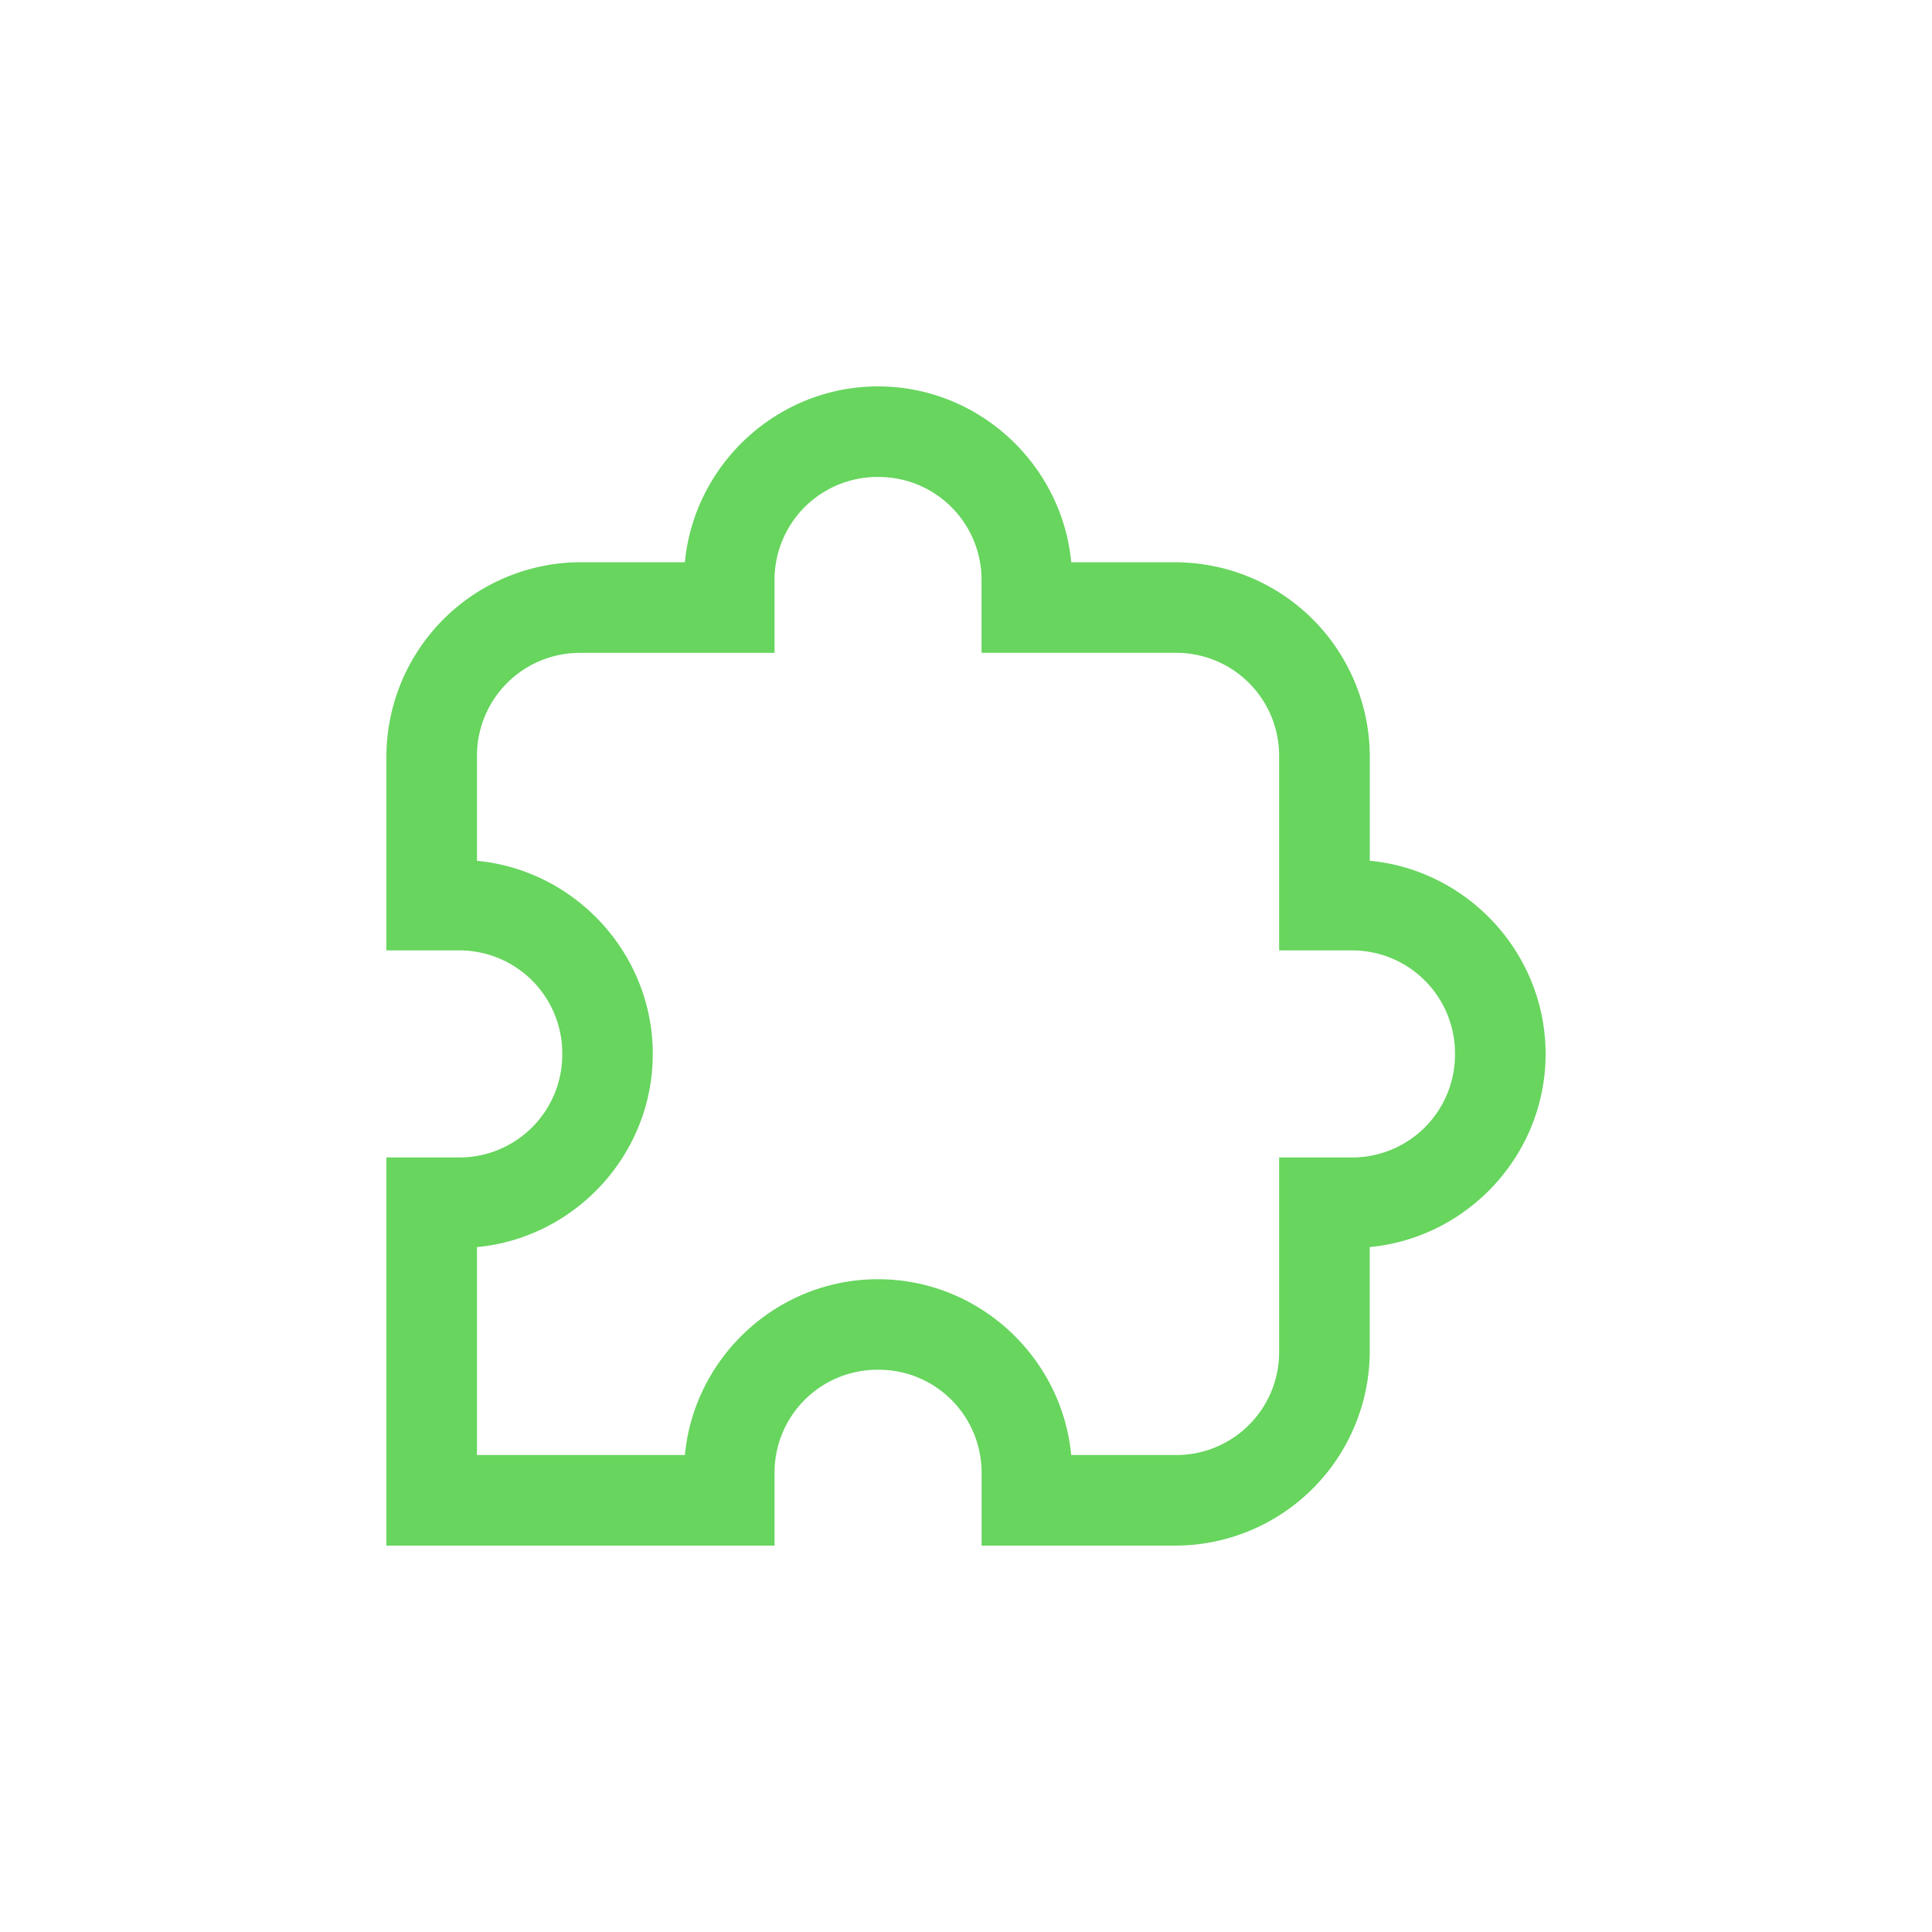 <?xml version="1.0" encoding="utf-8"?>
<svg role="img" viewBox="0 0 24 24" xmlns="http://www.w3.org/2000/svg">
	<title>WXT</title>
	<path d="M10.18 0c-2.081 0-3.807 1.608-4 3.64H4.019A4.033 4.033 0 0 0 0 7.66v4.017h1.498a2.13 2.13 0 0 1 2.143 2.144 2.13 2.13 0 0 1-2.143 2.143H0V24h8.036v-1.498a2.13 2.13 0 0 1 2.144-2.143 2.13 2.13 0 0 1 2.143 2.143V24h4.018a4.03 4.03 0 0 0 4.018-4.018v-2.163C22.392 17.627 24 15.901 24 13.821s-1.608-3.807-3.64-4V7.66a4.03 4.03 0 0 0-4.019-4.018h-2.162C13.986 1.608 12.26 0 10.179 0m0 1.875a2.13 2.13 0 0 1 2.143 2.143v1.498h4.018a2.13 2.13 0 0 1 2.143 2.143v4.018h1.498a2.13 2.13 0 0 1 2.143 2.144 2.13 2.13 0 0 1-2.143 2.143h-1.498v4.018a2.13 2.13 0 0 1-2.143 2.143h-2.162c-.193-2.033-1.919-3.64-4-3.64s-3.806 1.607-3.998 3.64H1.875V17.82c2.033-.192 3.64-1.918 3.64-3.998s-1.607-3.807-3.64-4V7.66a2.13 2.13 0 0 1 2.143-2.143h4.018V4.018a2.13 2.13 0 0 1 2.144-2.143" transform="translate(4.8, 4.8) scale(0.6)" fill="#67D55E"></path>
</svg>